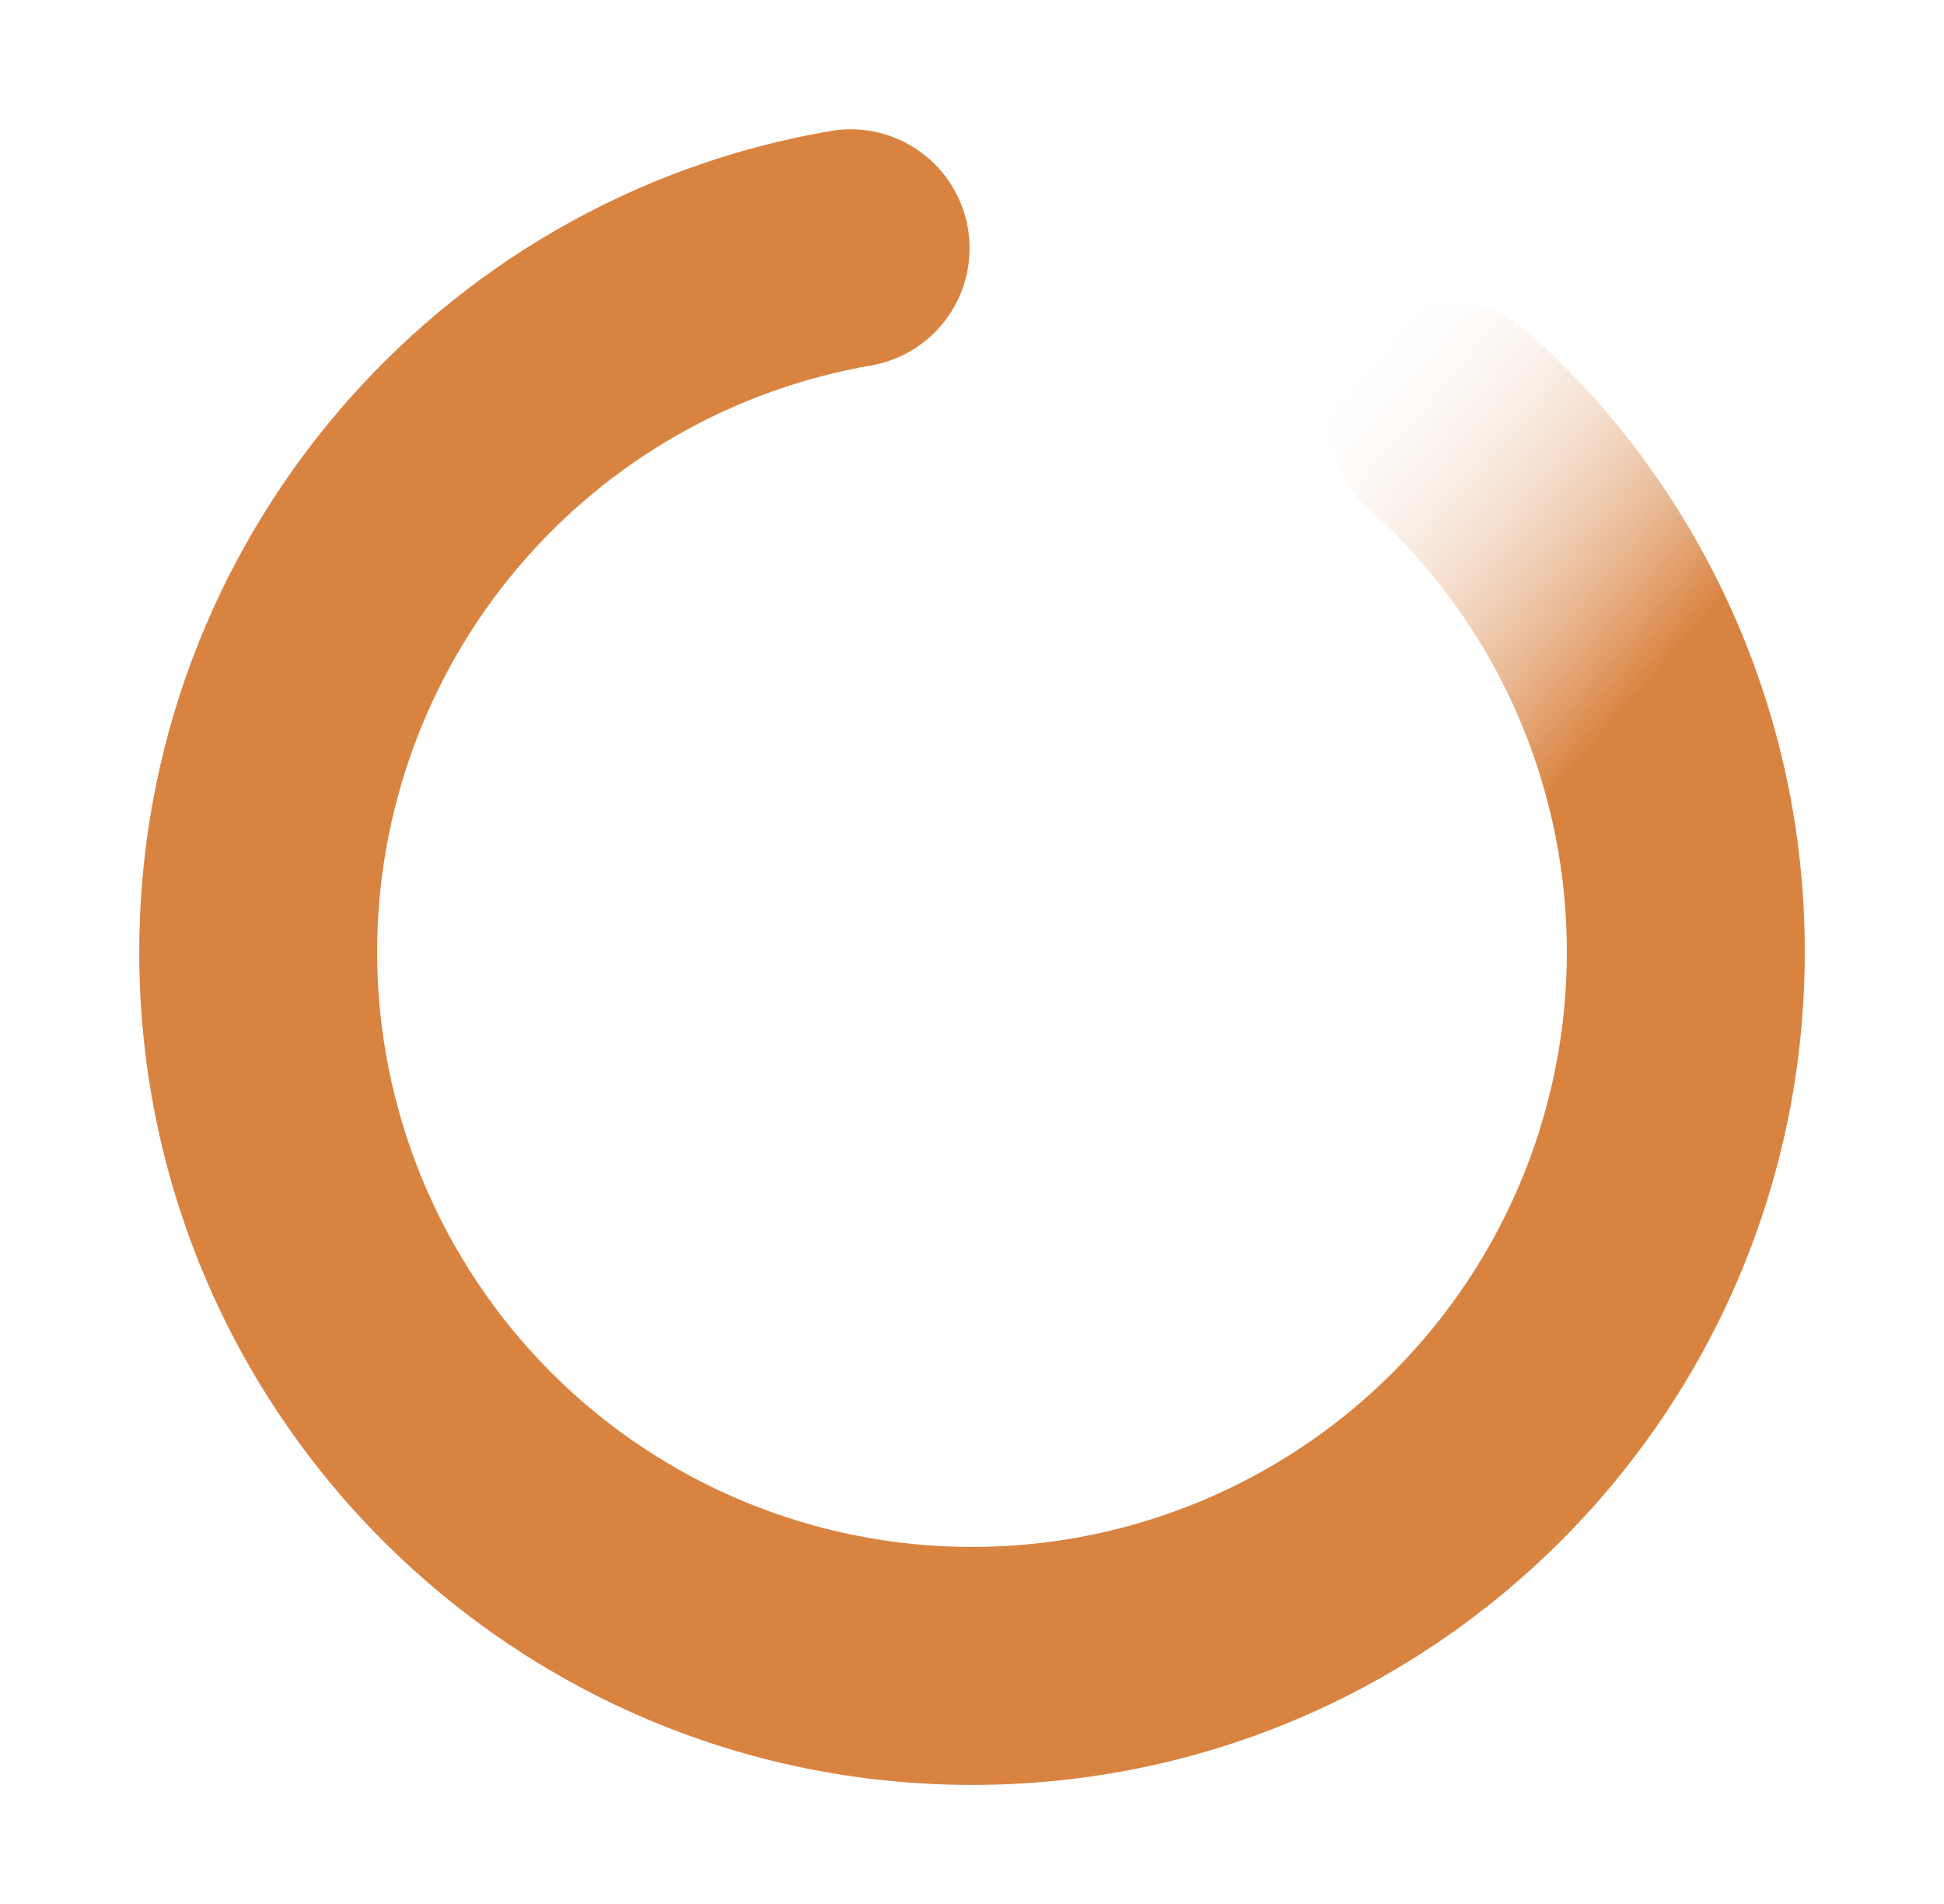 <svg width="48" height="47" viewBox="0 0 48 47" fill="none" xmlns="http://www.w3.org/2000/svg">
<g clip-path="url(#clip0_210_433)">
<path d="M20.571 3.223C21.332 3.11 22.107 3.3 22.73 3.753C23.352 4.205 23.772 4.883 23.9 5.642C24.027 6.401 23.852 7.18 23.411 7.811C22.971 8.441 22.3 8.874 21.544 9.016C18.123 9.597 15.018 11.37 12.78 14.021C10.541 16.672 9.313 20.03 9.312 23.5C9.312 27.395 10.86 31.131 13.614 33.886C16.369 36.64 20.105 38.188 24 38.188V44.062C12.644 44.062 3.438 34.858 3.438 23.5C3.438 13.424 10.734 4.876 20.571 3.223Z" fill="url(#paint0_linear_210_433)"/>
<path d="M33.58 8.417C33.838 8.129 34.15 7.896 34.498 7.729C34.846 7.562 35.223 7.465 35.608 7.444C35.994 7.423 36.38 7.479 36.743 7.607C37.108 7.735 37.443 7.934 37.73 8.192C39.883 10.118 41.604 12.478 42.781 15.116C43.959 17.754 44.566 20.611 44.562 23.5C44.562 34.858 35.356 44.062 24 44.062V38.188C26.973 38.188 29.876 37.285 32.325 35.6C34.775 33.915 36.655 31.526 37.718 28.749C38.78 25.973 38.975 22.939 38.277 20.049C37.578 17.159 36.019 14.549 33.805 12.565C33.226 12.044 32.876 11.315 32.834 10.537C32.792 9.76 33.06 8.997 33.58 8.417Z" fill="url(#paint1_linear_210_433)"/>
<path d="M33.58 8.417C33.838 8.129 34.15 7.896 34.498 7.729C34.846 7.562 35.223 7.465 35.608 7.444C35.994 7.423 36.38 7.479 36.743 7.607C37.108 7.735 37.443 7.934 37.73 8.192C39.883 10.118 41.604 12.478 42.781 15.116C43.959 17.754 44.566 20.611 44.562 23.5C44.562 34.858 35.356 44.062 24 44.062V38.188C26.973 38.188 29.876 37.285 32.325 35.6C34.775 33.915 36.655 31.526 37.718 28.749C38.78 25.973 38.975 22.939 38.277 20.049C37.578 17.159 36.019 14.549 33.805 12.565C33.226 12.044 32.876 11.315 32.834 10.537C32.792 9.76 33.06 8.997 33.58 8.417Z" fill="url(#paint2_linear_210_433)"/>
</g>
<defs>
<linearGradient id="paint0_linear_210_433" x1="1031.56" y1="218.623" x2="1031.56" y2="3754.86" gradientUnits="userSpaceOnUse">
<stop stop-color="#D98341"/>
<stop offset="1" stop-opacity="0.55"/>
</linearGradient>
<linearGradient id="paint1_linear_210_433" x1="1052.13" y1="565.565" x2="1052.13" y2="3199.08" gradientUnits="userSpaceOnUse">
<stop stop-opacity="0"/>
<stop offset="1" stop-color="#D98341"/>
</linearGradient>
<linearGradient id="paint2_linear_210_433" x1="34.281" y1="7.44" x2="42.604" y2="14.687" gradientUnits="userSpaceOnUse">
<stop stop-color="white" stop-opacity="0"/>
<stop offset="1" stop-color="#D98341"/>
</linearGradient>
<clipPath id="clip0_210_433">
<rect width="47" height="47" fill="white" transform="translate(0.5)"/>
</clipPath>
</defs>
</svg>
